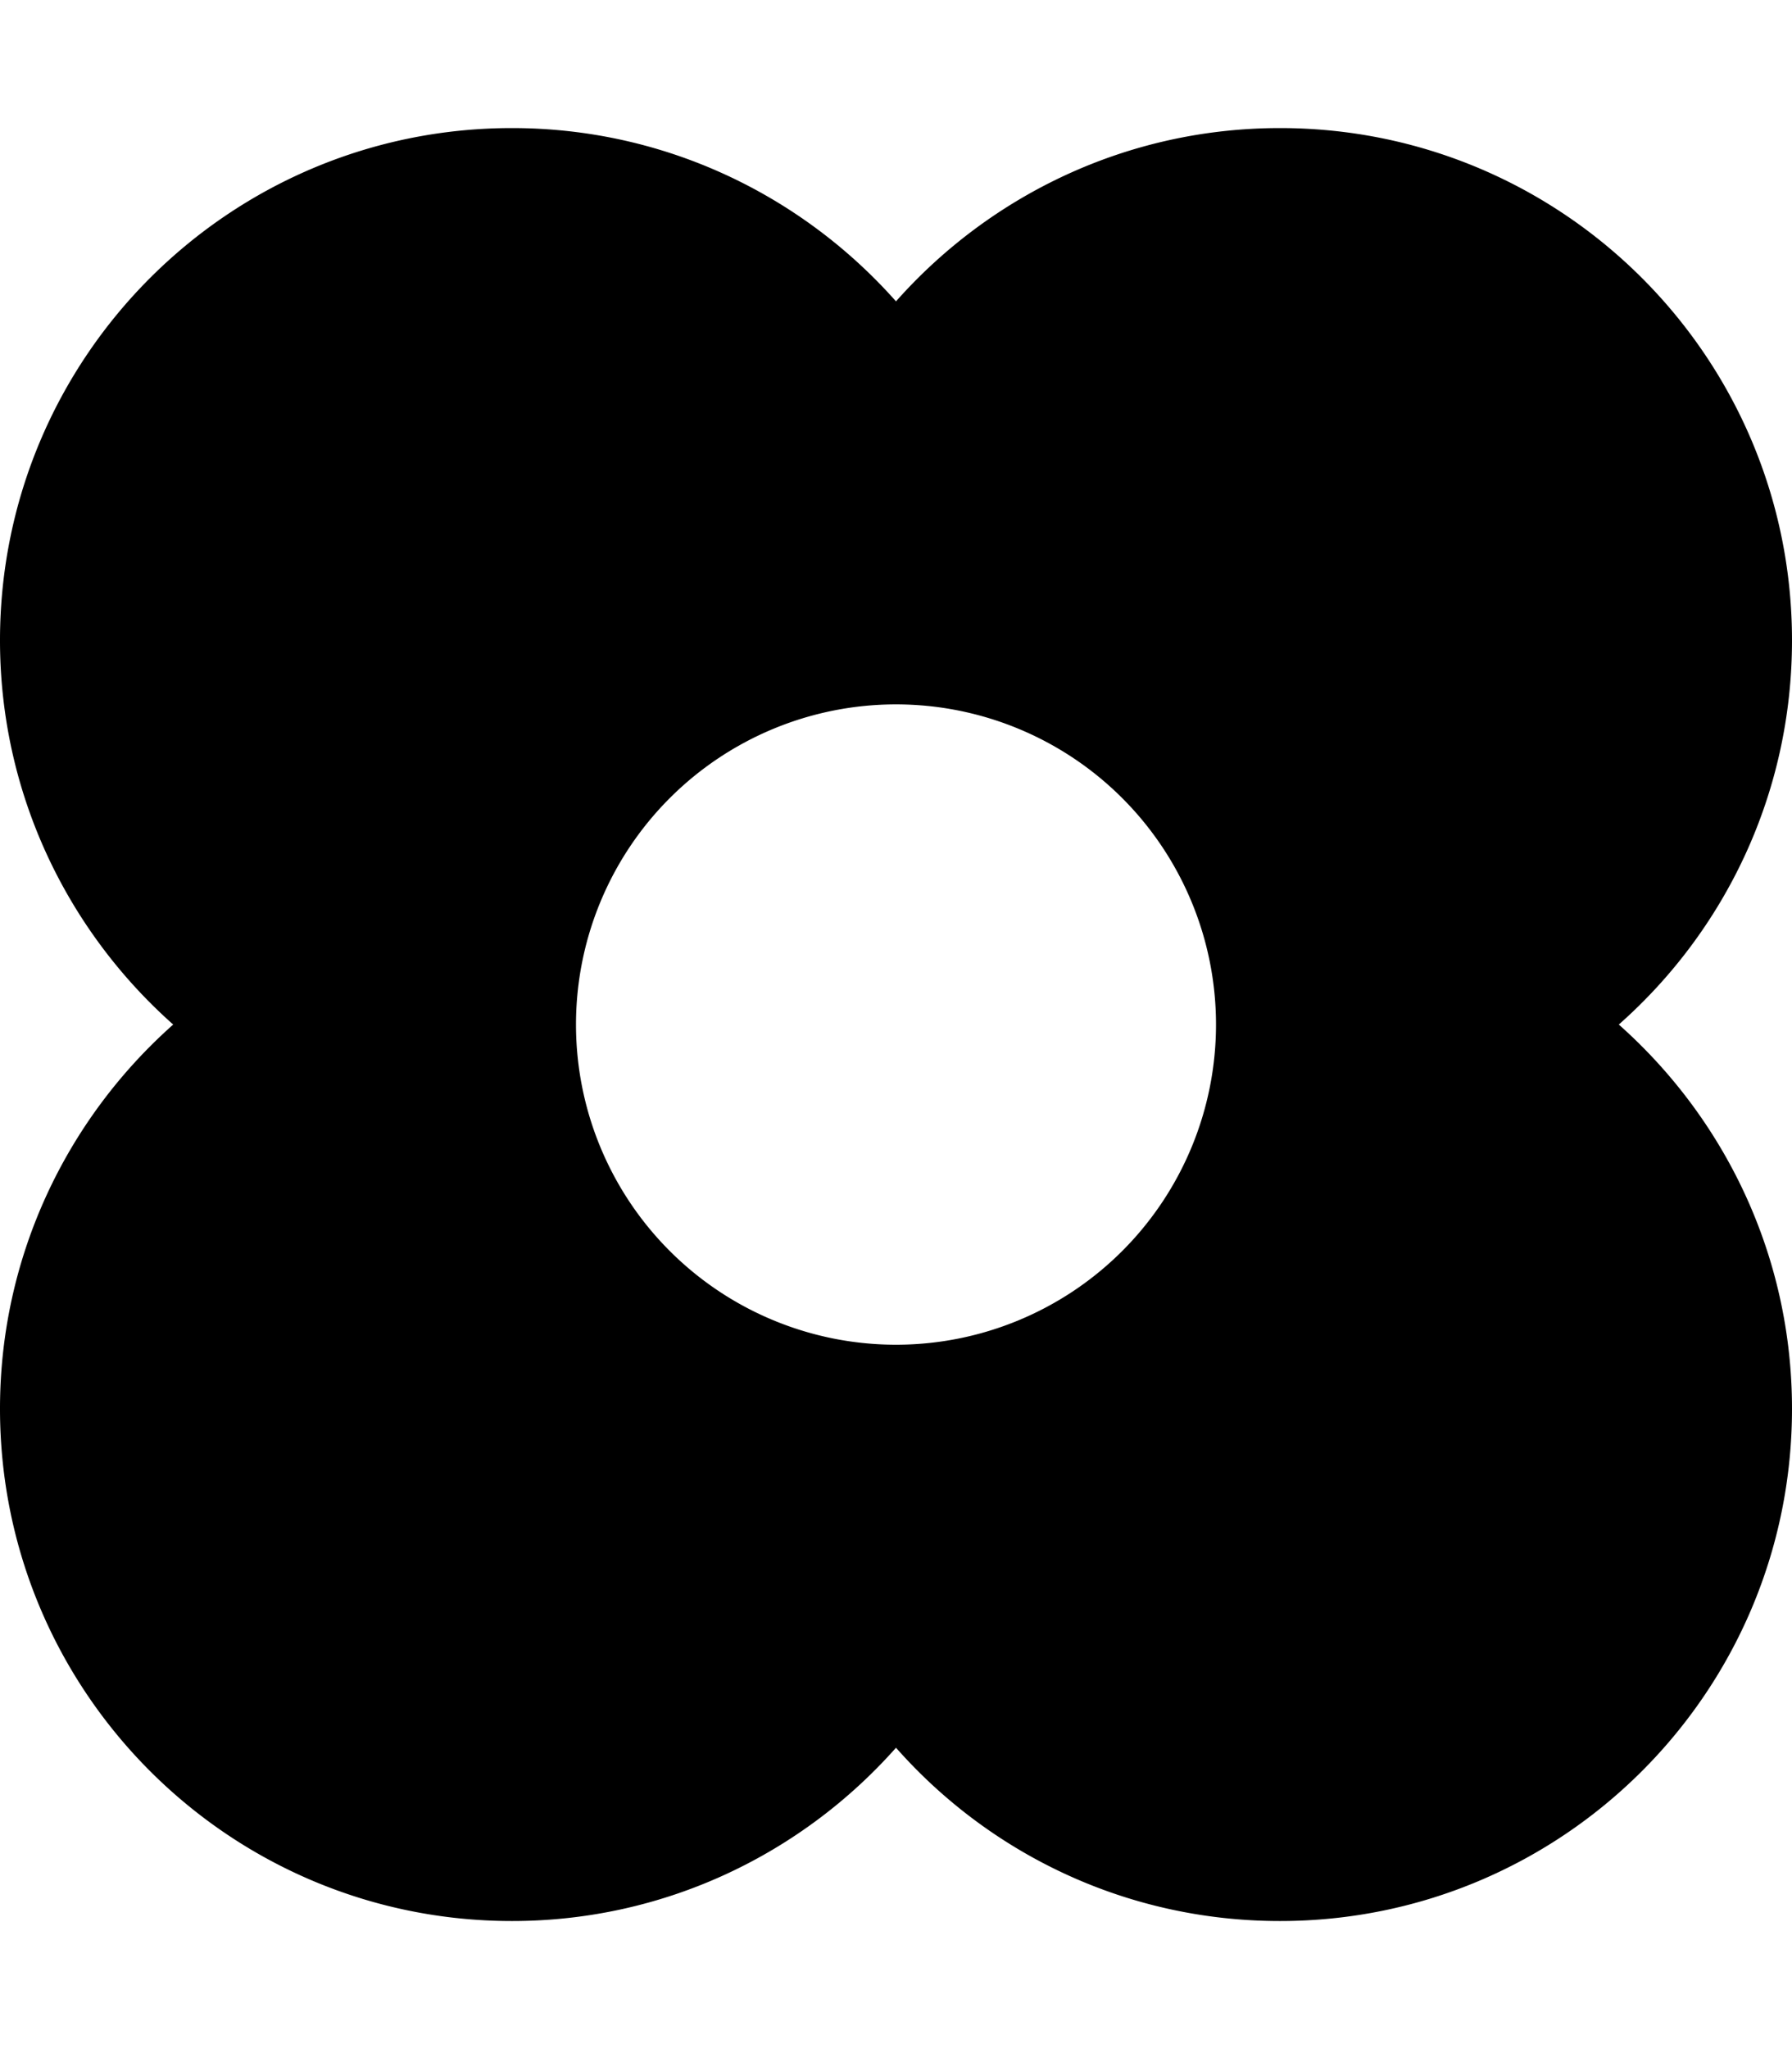 <svg xmlns="http://www.w3.org/2000/svg"
    viewBox="0 0 448 512"><!--! Font Awesome Pro 6.3.0 by @fontawesome - https://fontawesome.com License - https://fontawesome.com/license (Commercial License) Copyright 2023 Fonticons, Inc. -->
    <path
        d="M128 480c38.2 0 72.5-16.8 96-43.3c23.5 26.6 57.8 43.3 96 43.3c70.7 0 128-57.3 128-128c0-38.2-16.8-72.5-43.3-96c26.6-23.5 43.3-57.8 43.3-96c0-70.7-57.3-128-128-128c-38.2 0-72.5 16.8-96 43.3C200.5 48.8 166.2 32 128 32C57.3 32 0 89.3 0 160c0 38.2 16.8 72.5 43.3 96C16.8 279.5 0 313.8 0 352c0 70.7 57.3 128 128 128zm96-304a80 80 0 1 1 0 160 80 80 0 1 1 0-160z" />
</svg>
